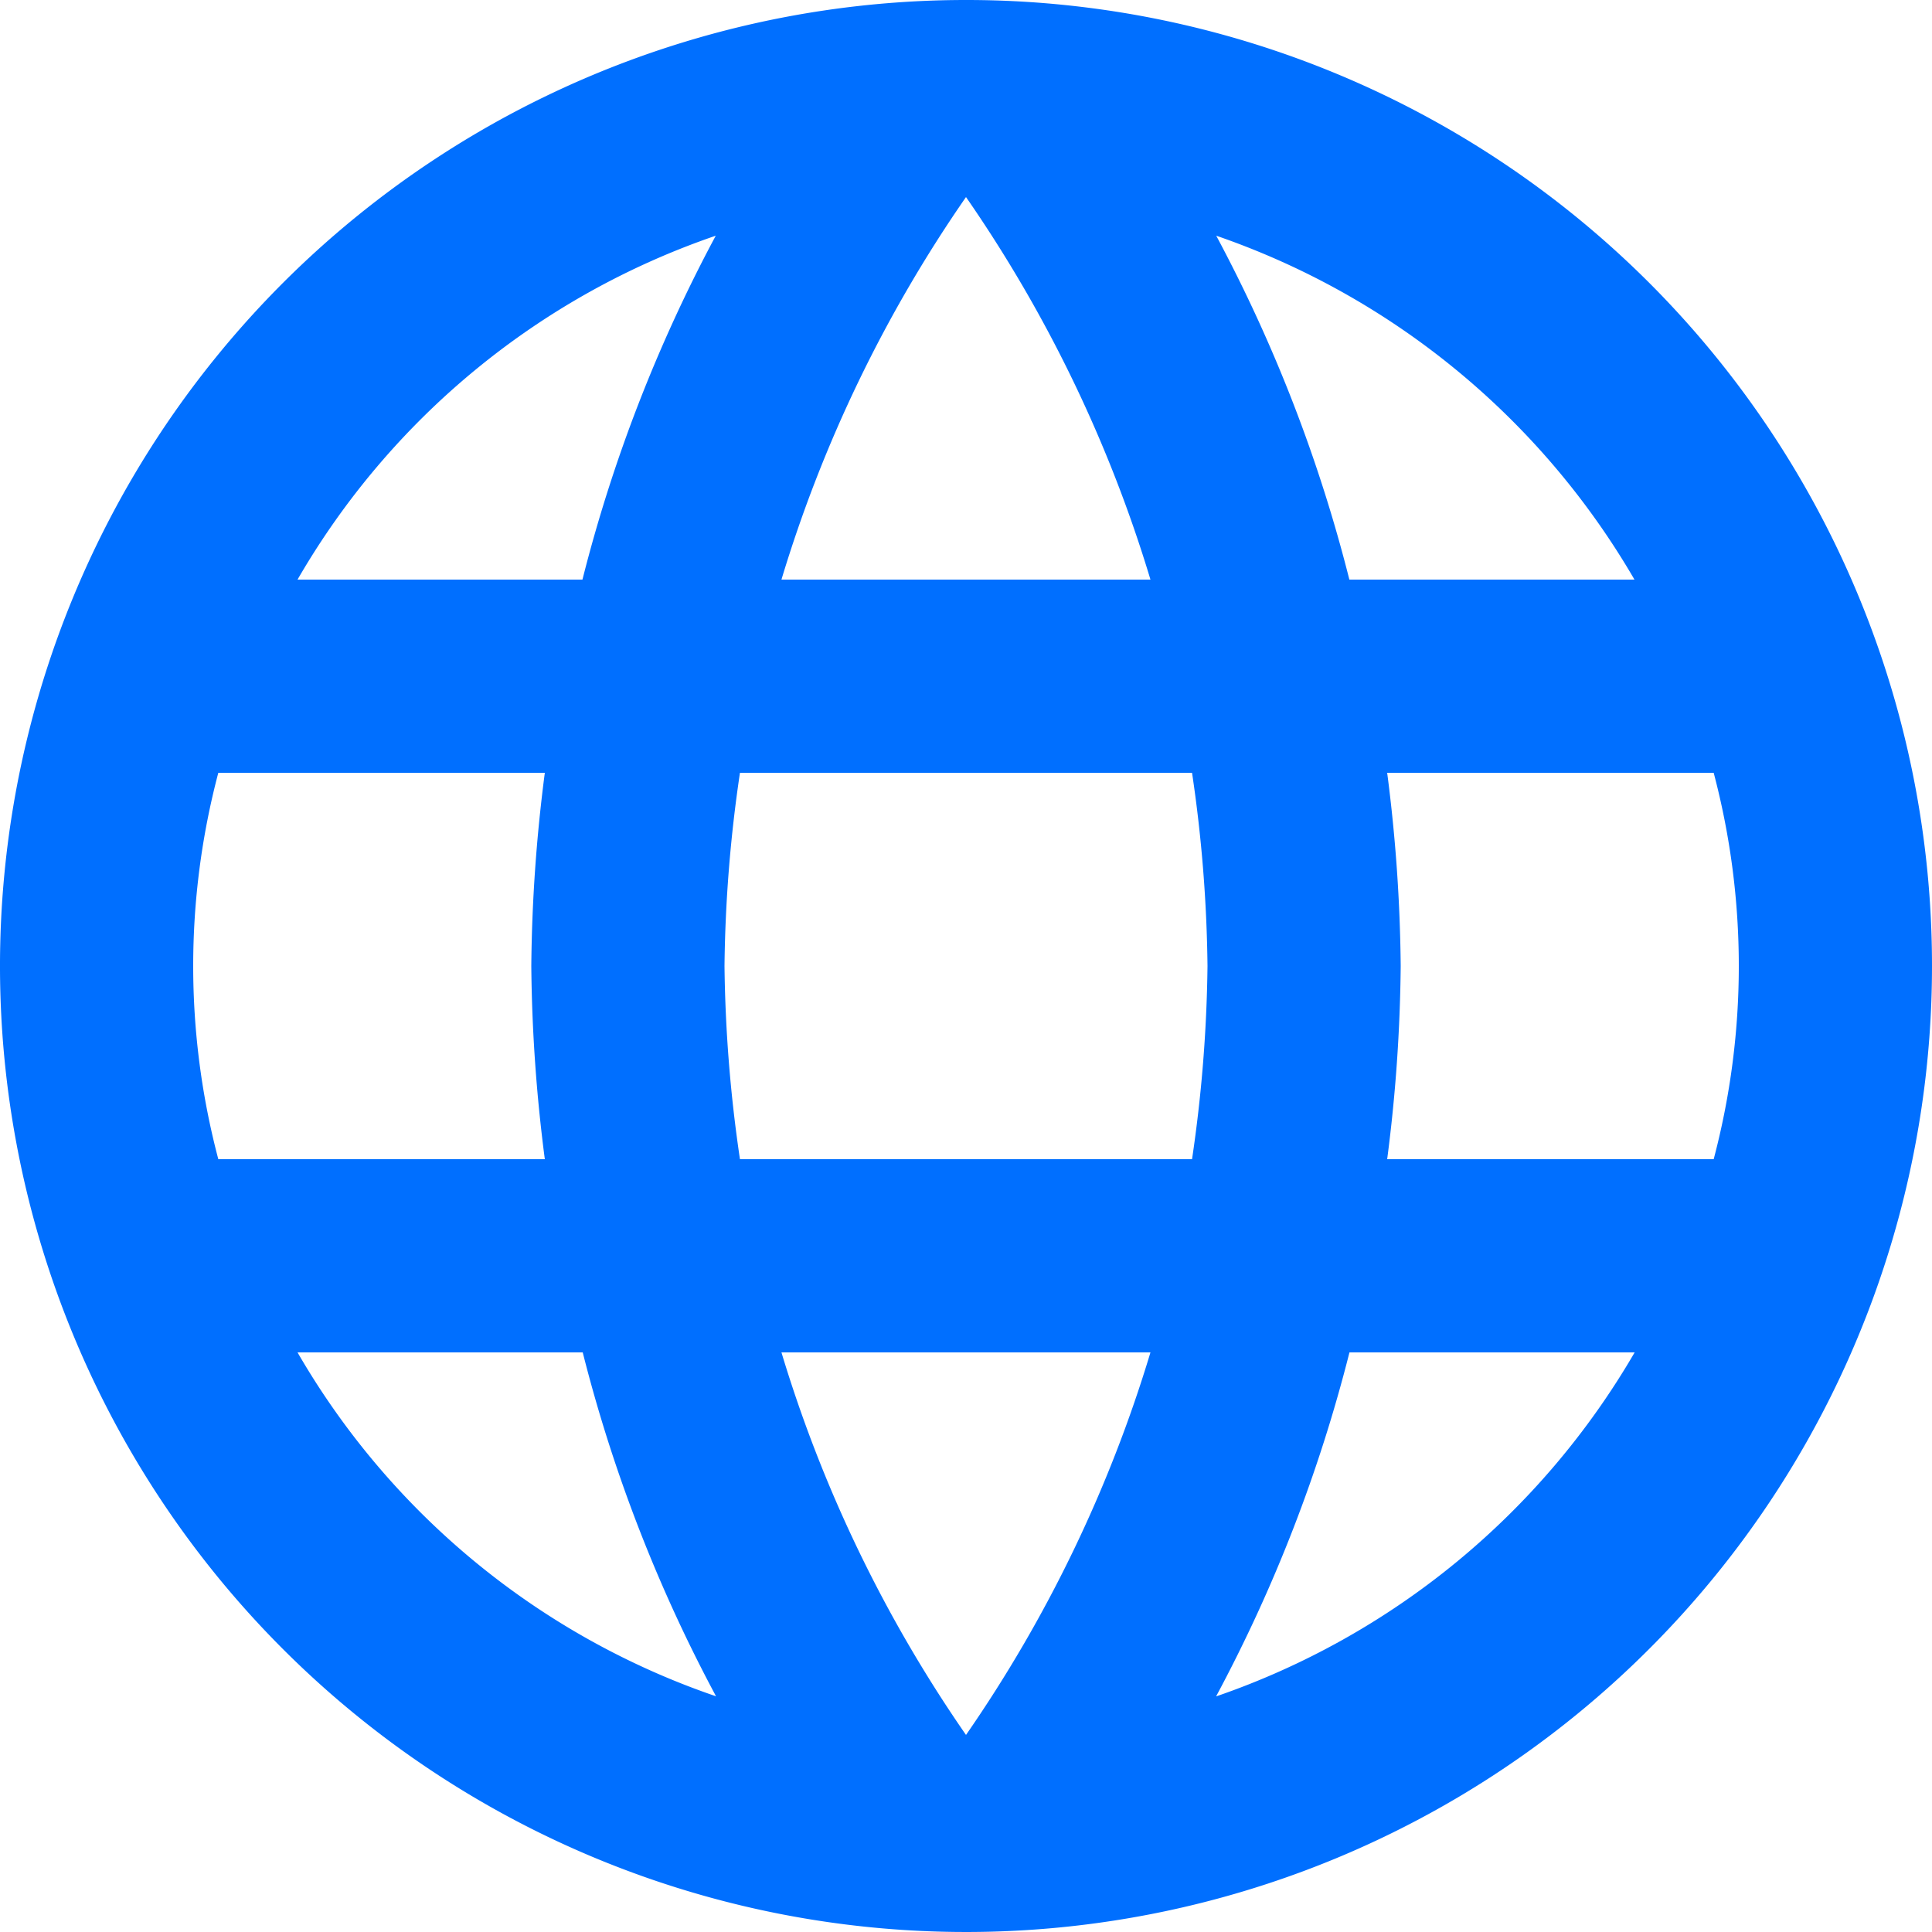 <svg xmlns="http://www.w3.org/2000/svg" width="21" height="21" viewBox="0 0 21 21">
  <path id="Icon_material-language" data-name="Icon material-language" d="M13.49,3A10.5,10.5,0,1,0,24,13.5,10.495,10.495,0,0,0,13.49,3Zm7.277,6.3h-3.1A16.432,16.432,0,0,0,16.22,5.562,8.431,8.431,0,0,1,20.766,9.3ZM13.5,5.142A14.791,14.791,0,0,1,15.505,9.3H11.494A14.791,14.791,0,0,1,13.5,5.142ZM5.373,15.6a8.213,8.213,0,0,1,0-4.2H8.922a17.341,17.341,0,0,0-.147,2.1,17.341,17.341,0,0,0,.147,2.1Zm.861,2.1h3.1a16.432,16.432,0,0,0,1.449,3.738A8.386,8.386,0,0,1,6.234,17.7Zm3.1-8.4h-3.1A8.386,8.386,0,0,1,10.78,5.562,16.432,16.432,0,0,0,9.331,9.3ZM13.5,21.858A14.791,14.791,0,0,1,11.494,17.7h4.011A14.791,14.791,0,0,1,13.5,21.858ZM15.957,15.6H11.043a15.448,15.448,0,0,1-.168-2.1,15.314,15.314,0,0,1,.168-2.1h4.914a15.314,15.314,0,0,1,.168,2.1A15.448,15.448,0,0,1,15.957,15.6Zm.262,5.838A16.431,16.431,0,0,0,17.668,17.7h3.1a8.431,8.431,0,0,1-4.546,3.738ZM18.078,15.6a17.341,17.341,0,0,0,.147-2.1,17.341,17.341,0,0,0-.147-2.1h3.549a8.213,8.213,0,0,1,0,4.2Z" transform="translate(-3 -3)" fill="#006fff"/>
</svg>
